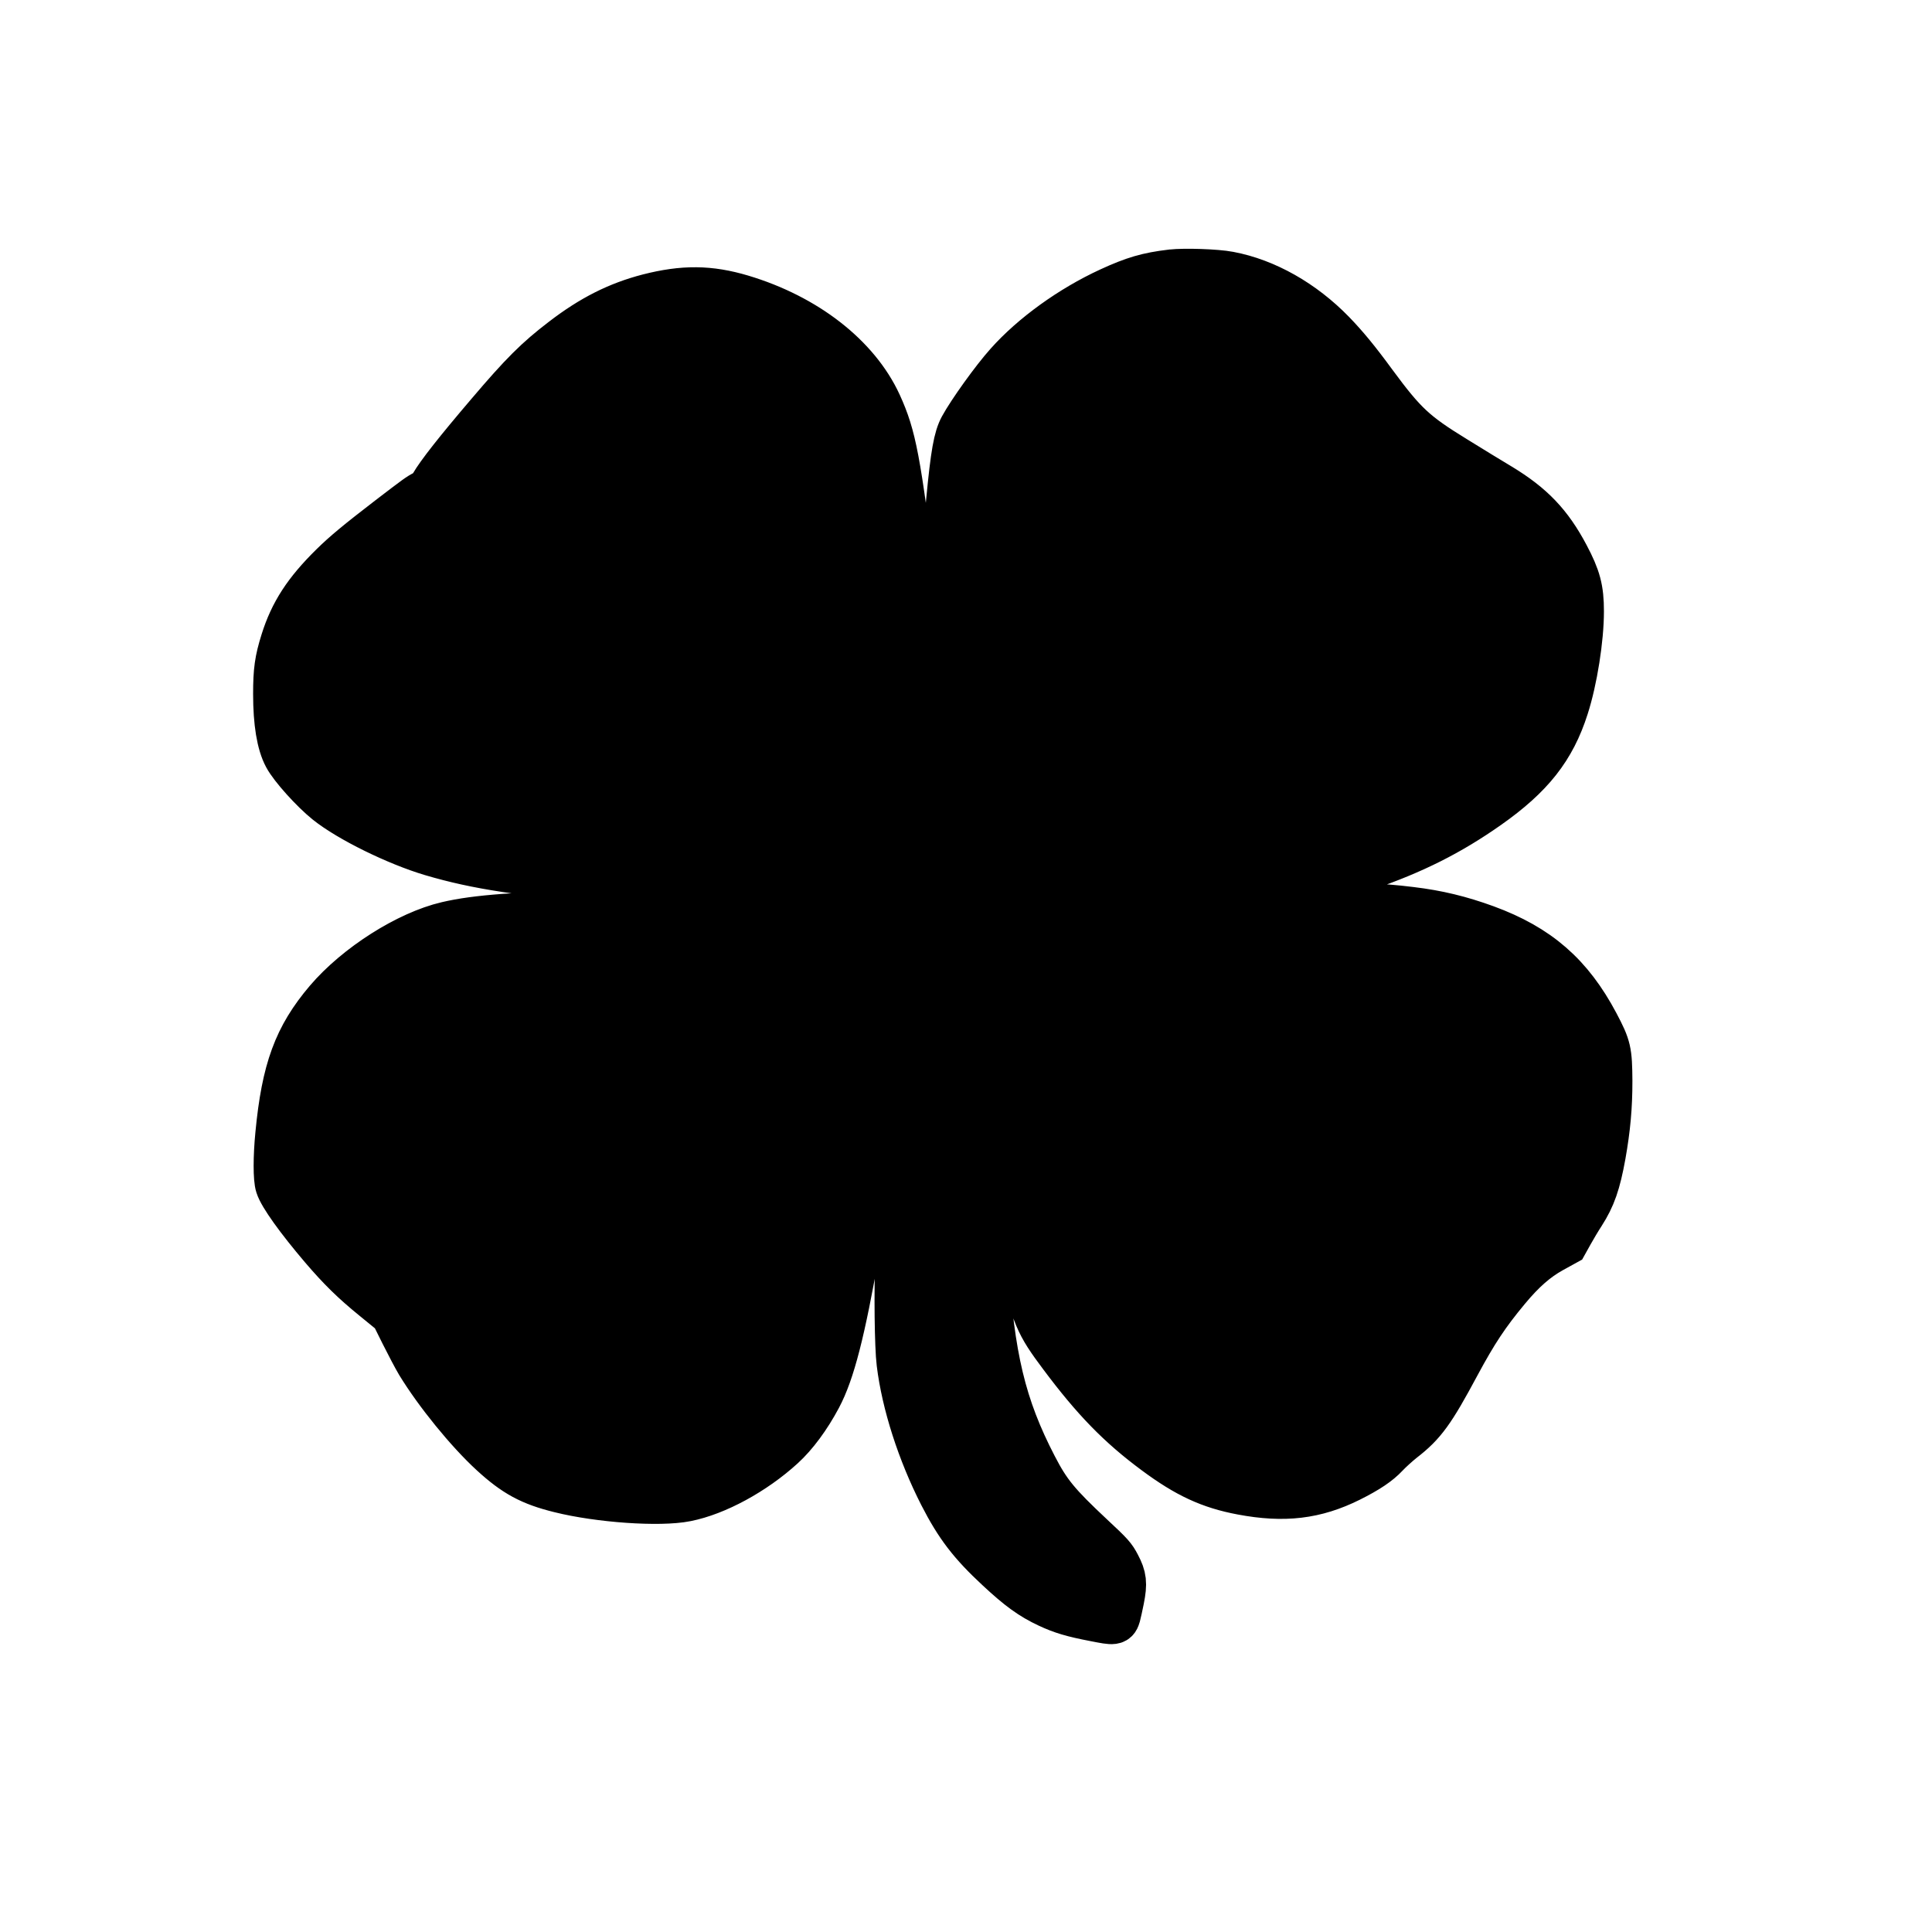 <?xml version="1.0" encoding="UTF-8" standalone="no"?>
<svg
   xmlns:dc="http://purl.org/dc/elements/1.1/"
   xmlns:cc="http://creativecommons.org/ns#"
   xmlns:rdf="http://www.w3.org/1999/02/22-rdf-syntax-ns#"
   xmlns:svg="http://www.w3.org/2000/svg"
   xmlns="http://www.w3.org/2000/svg"
   xmlns:sodipodi="http://sodipodi.sourceforge.net/DTD/sodipodi-0.dtd"
   xmlns:inkscape="http://www.inkscape.org/namespaces/inkscape"
   version="1.1"
   width="50"
   height="50"
   viewBox="0 0 50 50"
   preserveAspectRatio="none"
   id="svg2"
   sodipodi:docname="stat_luck.svg"
   inkscape:version="1.0.2-2 (e86c870879, 2021-01-15)">
  <sodipodi:namedview
     pagecolor="#ffffff"
     bordercolor="#666666"
     borderopacity="1"
     objecttolerance="10"
     gridtolerance="10"
     guidetolerance="10"
     inkscape:pageopacity="0"
     inkscape:pageshadow="2"
     inkscape:window-width="1214"
     inkscape:window-height="714"
     id="namedview4576"
     showgrid="false"
     fit-margin-top="0"
     fit-margin-left="0"
     fit-margin-right="0"
     fit-margin-bottom="0"
     inkscape:zoom="8.3984215"
     inkscape:cx="29.4709"
     inkscape:cy="29.827034"
     inkscape:window-x="1812"
     inkscape:window-y="400"
     inkscape:window-maximized="0"
     inkscape:current-layer="svg2"
     inkscape:document-rotation="0" />
  <defs
     id="defs_A8262DBE" />
  <path
     inkscape:connector-curvature="0"
     d="m 30.314,7.061 c -0.612,0.074 -0.962,0.175 -1.589,0.464 -1,0.461 -1.988,1.173 -2.638,1.904 -0.356,0.396 -0.968,1.25 -1.178,1.637 -0.146,0.27 -0.219,0.677 -0.335,1.888 -0.061,0.619 -0.087,0.944 -0.222,2.688 -0.128,1.653 -0.216,2.475 -0.274,2.57 -0.047,0.079 -0.149,-0.614 -0.44,-2.966 -0.417,-3.37 -0.525,-3.945 -0.904,-4.778 C 22.168,9.236 20.851,8.21 19.192,7.713 18.361,7.465 17.685,7.459 16.781,7.691 15.994,7.896 15.323,8.232 14.577,8.805 c -0.671,0.513 -1.047,0.889 -1.918,1.913 -0.819,0.96 -1.283,1.55 -1.455,1.847 -0.058,0.104 -0.117,0.161 -0.201,0.202 -0.146,0.071 -0.201,0.112 -0.921,0.663 -0.802,0.617 -1.146,0.9 -1.472,1.222 -0.676,0.666 -1.032,1.211 -1.262,1.945 -0.154,0.491 -0.192,0.761 -0.192,1.364 0,0.737 0.09,1.282 0.265,1.607 0.149,0.281 0.685,0.876 1.052,1.171 0.571,0.458 1.799,1.061 2.7,1.329 1.184,0.349 2.324,0.521 4.872,0.737 2.061,0.175 2.834,0.262 3.044,0.344 l 0.099,0.038 -0.099,0.098 c -0.122,0.117 -0.271,0.161 -0.755,0.213 -0.519,0.057 -1.219,0.093 -2.536,0.126 -2.426,0.06 -3.466,0.136 -4.227,0.314 -1.017,0.237 -2.329,1.072 -3.09,1.964 -0.799,0.941 -1.108,1.782 -1.268,3.452 -0.058,0.589 -0.058,1.149 0,1.326 0.079,0.251 0.516,0.862 1.146,1.602 0.458,0.535 0.799,0.87 1.327,1.299 l 0.501,0.409 0.259,0.521 c 0.143,0.286 0.324,0.628 0.402,0.759 0.475,0.778 1.277,1.763 1.898,2.333 0.586,0.538 0.994,0.759 1.746,0.944 1.017,0.254 2.583,0.363 3.262,0.226 0.778,-0.153 1.755,-0.685 2.481,-1.348 0.327,-0.297 0.665,-0.753 0.942,-1.274 0.341,-0.641 0.612,-1.689 0.991,-3.864 0.28,-1.588 0.455,-2.464 0.569,-2.805 0.114,-0.341 0.283,-0.499 0.595,-0.554 l 0.111,-0.019 -0.018,0.229 c -0.024,0.3 -0.122,2.319 -0.166,3.381 -0.038,0.898 -0.021,2.333 0.032,2.756 0.128,1.05 0.531,2.303 1.093,3.405 0.411,0.802 0.758,1.255 1.455,1.902 0.542,0.505 0.857,0.734 1.3,0.941 0.344,0.161 0.615,0.243 1.201,0.355 0.51,0.101 0.525,0.098 0.577,-0.079 0.015,-0.055 0.055,-0.24 0.09,-0.412 0.082,-0.415 0.064,-0.57 -0.096,-0.873 -0.111,-0.213 -0.163,-0.273 -0.67,-0.745 -0.889,-0.832 -1.128,-1.124 -1.481,-1.806 -0.811,-1.563 -1.117,-2.843 -1.268,-5.293 -0.076,-1.198 -0.058,-2.216 0.044,-2.647 0.058,-0.256 0.061,-0.259 0.122,-0.096 0.303,0.824 0.522,1.566 0.778,2.66 0.353,1.482 0.426,1.659 1.047,2.488 0.848,1.135 1.501,1.806 2.426,2.491 0.813,0.603 1.408,0.879 2.236,1.034 1.09,0.205 1.895,0.109 2.778,-0.33 0.464,-0.232 0.743,-0.42 0.939,-0.63 0.099,-0.106 0.292,-0.281 0.429,-0.39 0.534,-0.412 0.761,-0.726 1.408,-1.934 0.464,-0.862 0.761,-1.312 1.303,-1.964 0.405,-0.486 0.749,-0.786 1.152,-1.01 l 0.347,-0.191 0.137,-0.246 c 0.076,-0.136 0.21,-0.363 0.303,-0.505 0.271,-0.423 0.396,-0.783 0.528,-1.512 0.122,-0.69 0.172,-1.239 0.172,-1.913 -0.006,-0.767 -0.026,-0.873 -0.344,-1.473 -0.67,-1.263 -1.496,-1.981 -2.845,-2.477 -0.665,-0.243 -1.254,-0.385 -1.939,-0.467 -0.886,-0.106 -1.128,-0.112 -4.373,-0.112 -1.802,0 -3.195,-0.011 -3.219,-0.025 -0.032,-0.019 -0.032,-0.027 0.006,-0.046 0.093,-0.049 0.758,-0.128 2.574,-0.311 2.399,-0.243 3.041,-0.344 3.819,-0.614 1.254,-0.431 2.192,-0.903 3.178,-1.596 1.117,-0.786 1.673,-1.492 2.012,-2.554 0.227,-0.704 0.394,-1.768 0.394,-2.48 0,-0.57 -0.079,-0.865 -0.379,-1.432 -0.434,-0.819 -0.892,-1.296 -1.711,-1.793 C 38.579,12.455 38.057,12.136 37.652,11.885 36.602,11.241 36.328,10.985 35.547,9.926 35.104,9.32 34.807,8.963 34.48,8.625 33.71,7.833 32.751,7.29 31.804,7.113 31.48,7.05 30.655,7.023 30.317,7.061 Z"
     id="910D273E"
     style="fill:#000000;fill-opacity:1;fill-rule:nonzero;stroke:#000000;stroke-width:1.211;stroke-linecap:butt;stroke-linejoin:miter;stroke-miterlimit:4;stroke-opacity:1" />
  <g
     id="layer_Top etch"
     style="fill:#000000;fill-opacity:1;fill-rule:nonzero;stroke:#000000;stroke-width:2;stroke-linecap:square;stroke-linejoin:miter;stroke-miterlimit:10;stroke-opacity:1"
     transform="translate(-170.864,-94.497)" />
</svg>
